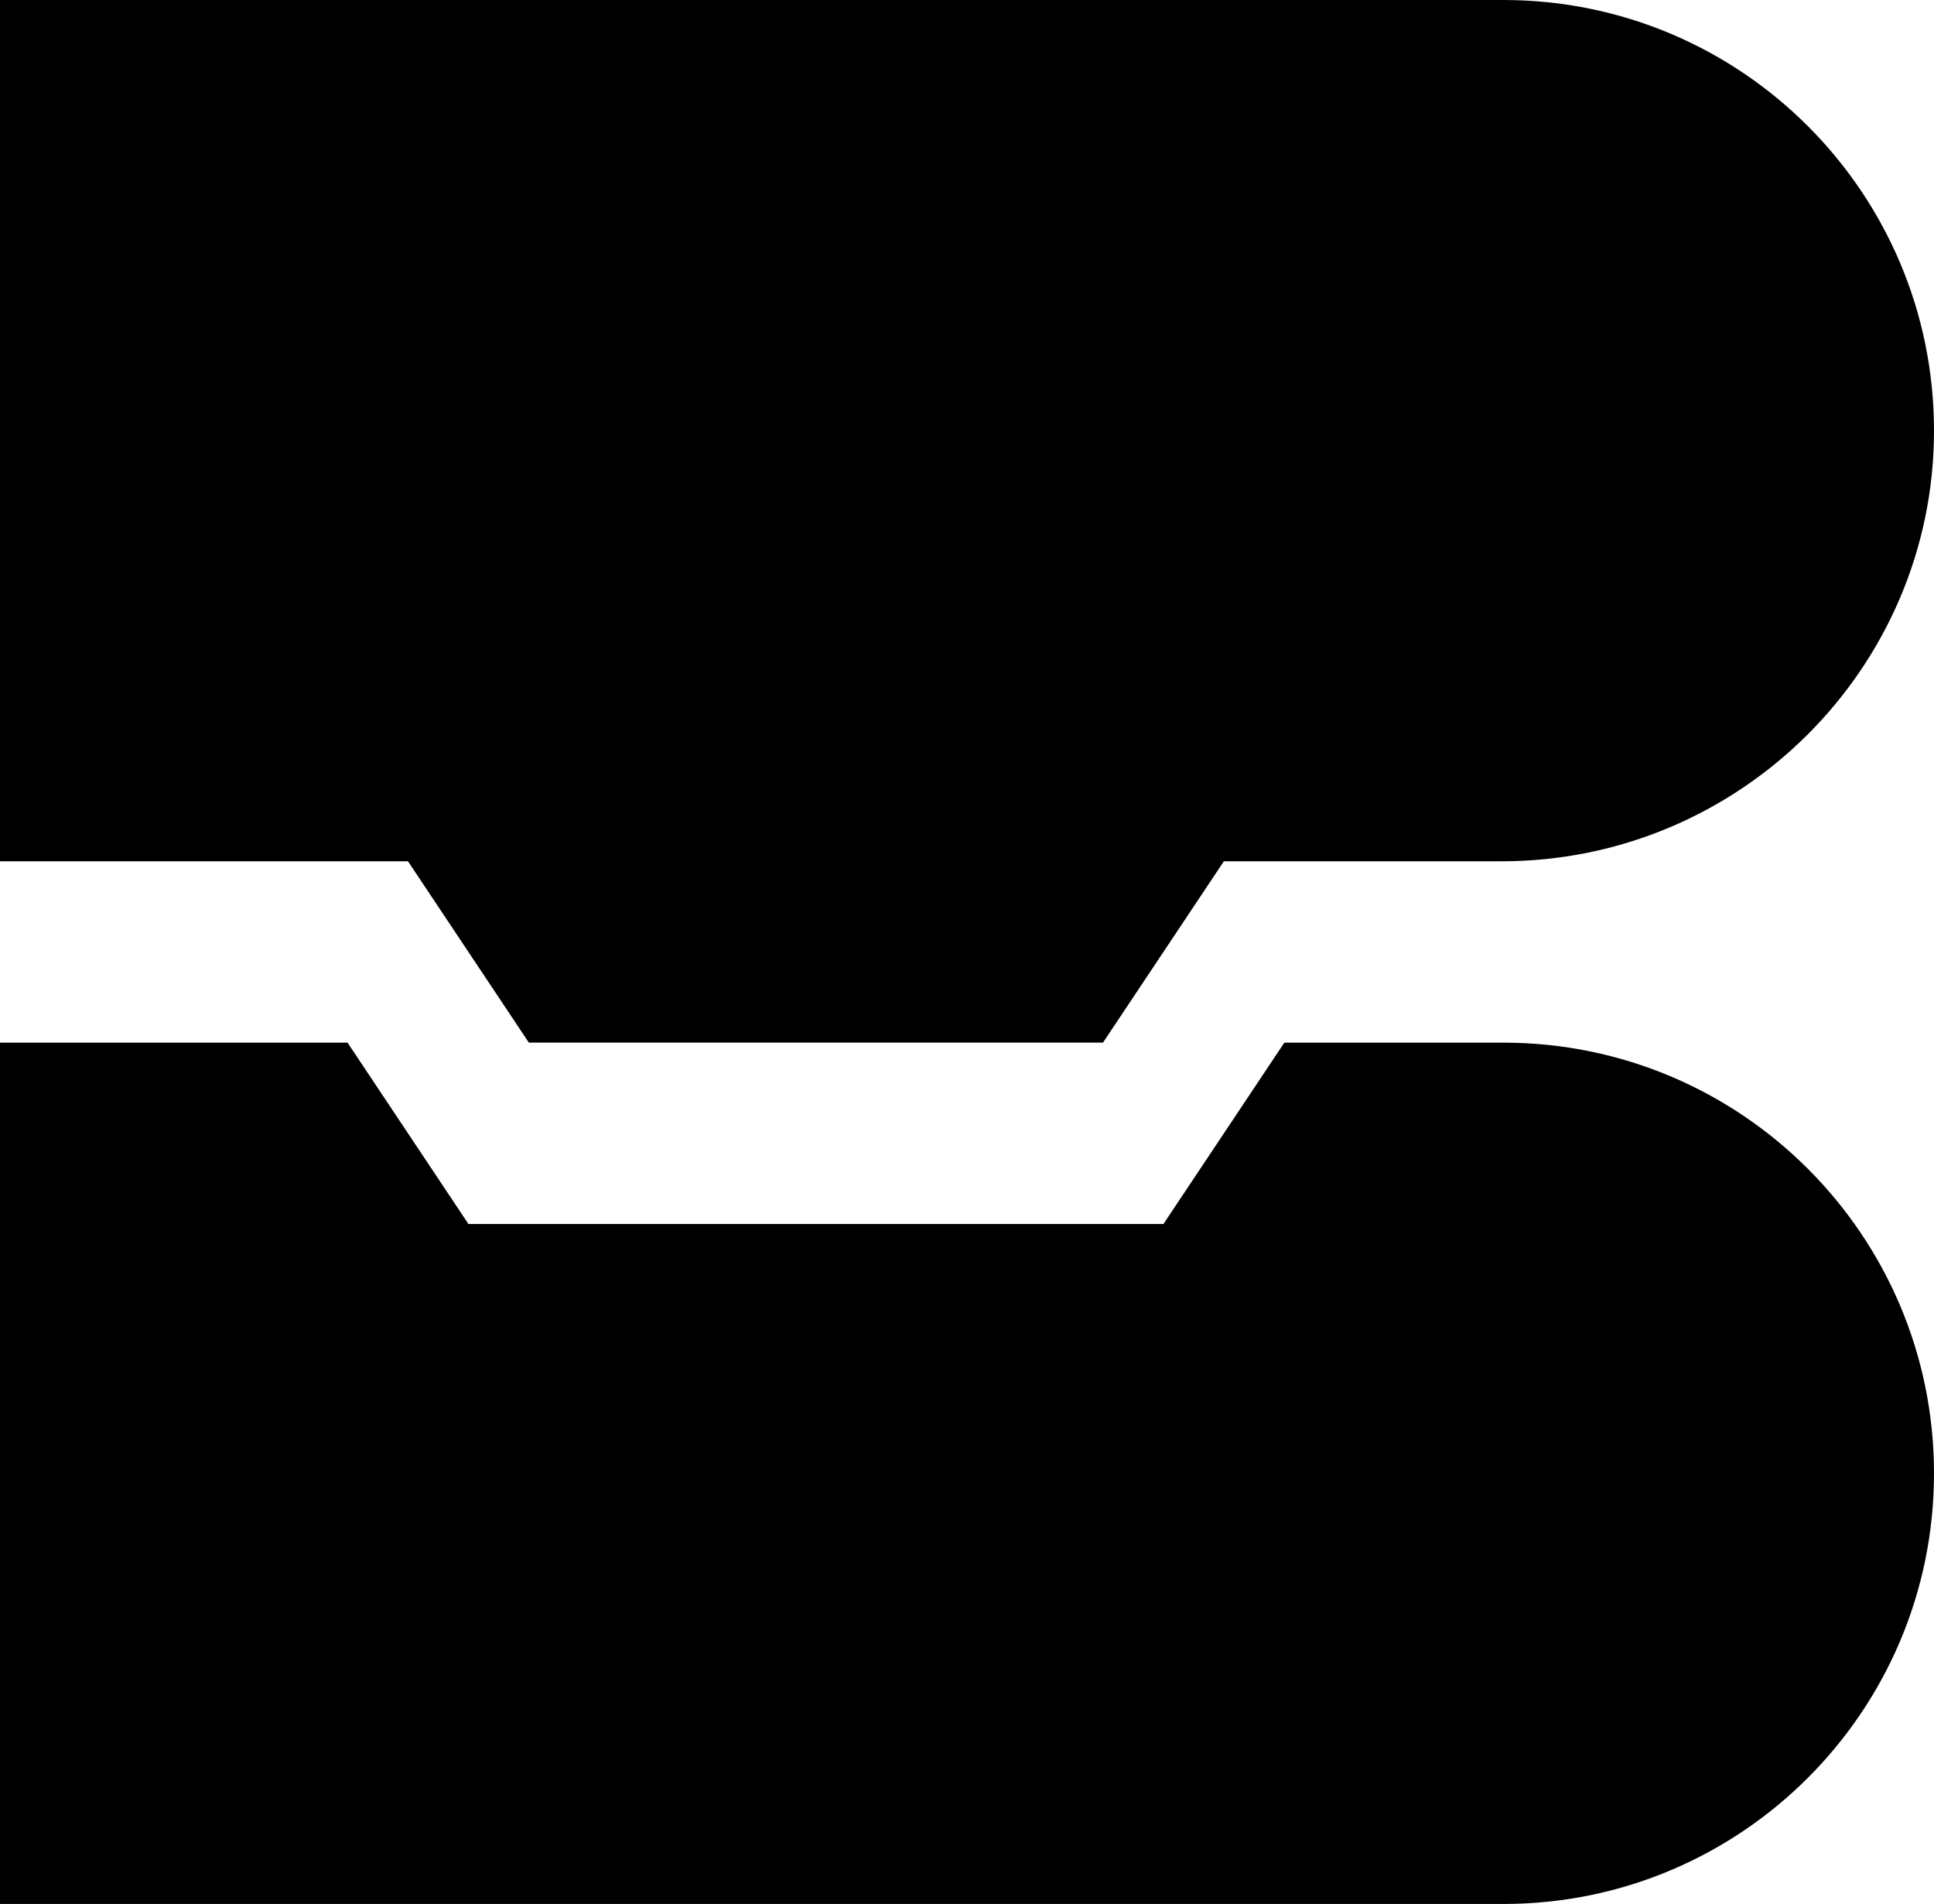 <svg xmlns="http://www.w3.org/2000/svg" width="600" viewBox="0 0 600 590.63" height="590.63" style="overflow:visible;enable-background:new 0 0 600 590.63" xml:space="preserve"><path d="M600 133.59c0 73.78-60.35 133.59-134.13 133.59h-86.18l-37.5 56.25H164.07l-37.5-56.25H0V0h466.41C540.19 0 600 59.81 600 133.59M466.41 323.44h-67.96l-37.5 56.25H145.32l-37.5-56.25H0v267.19h466.41c73.78 0 133.59-59.81 133.59-133.59s-59.81-133.6-133.59-133.6"></path></svg>